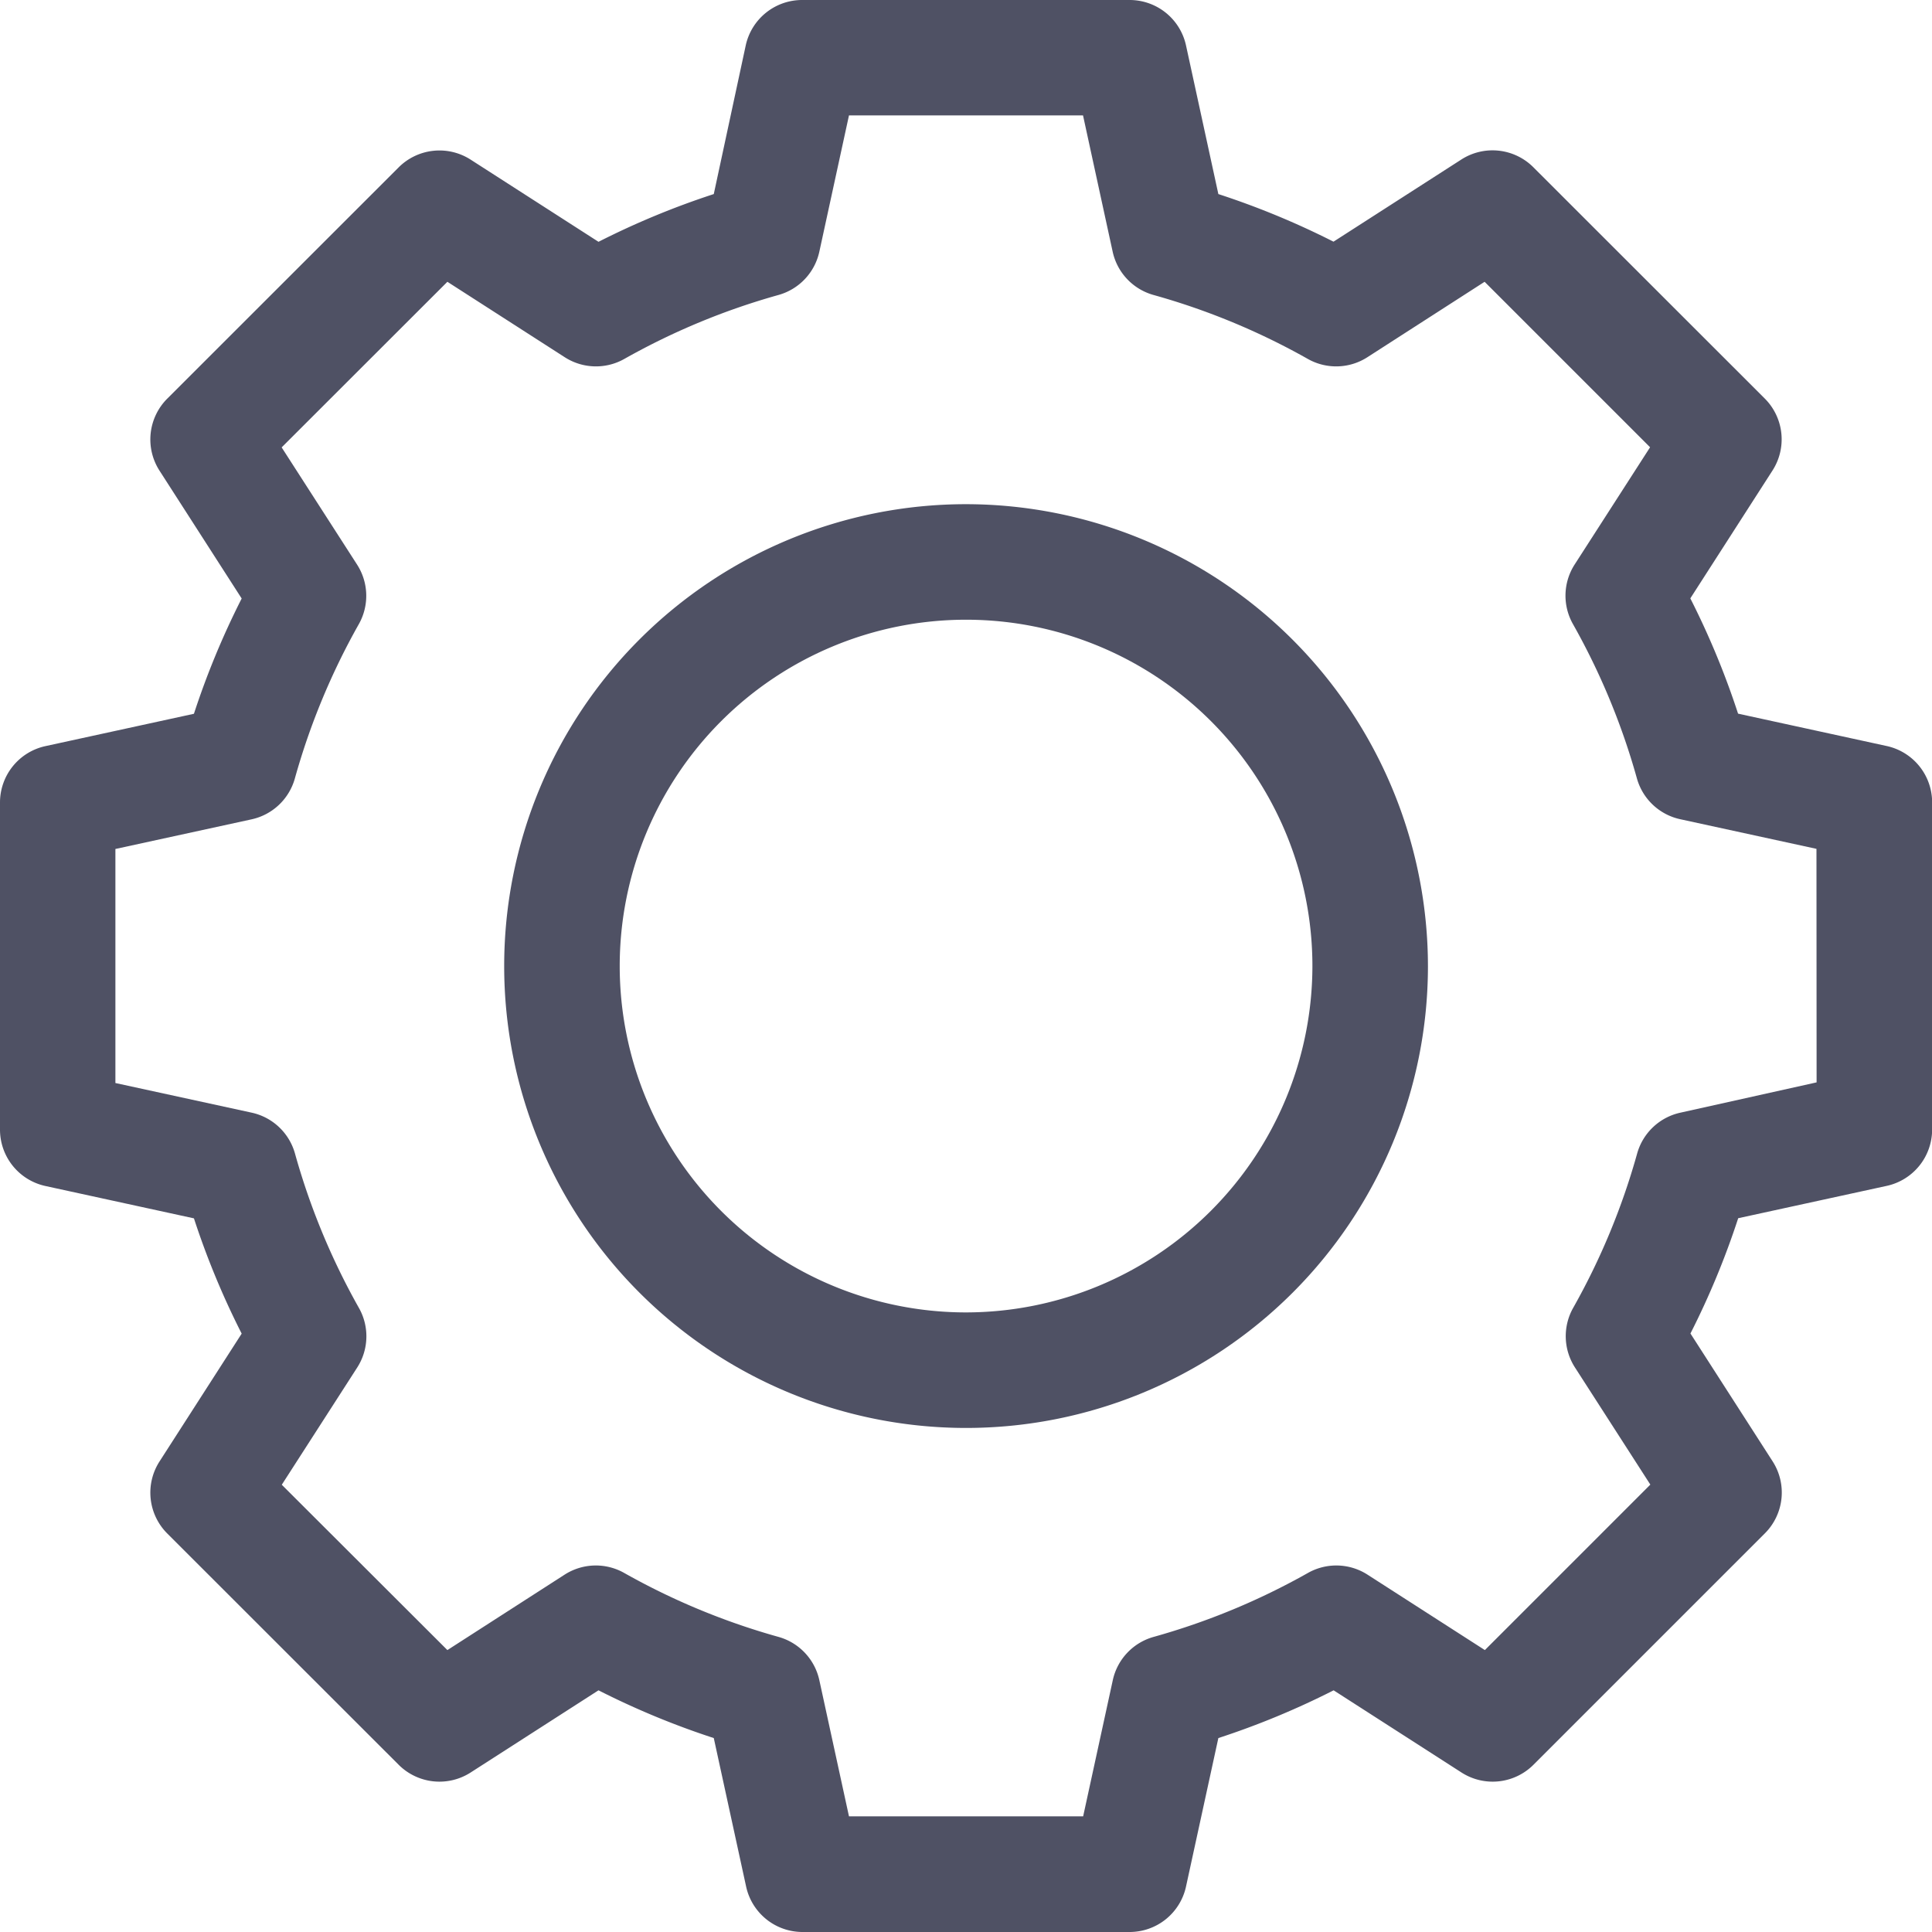 <svg id="settings" xmlns="http://www.w3.org/2000/svg" width="14.933" height="14.933" viewBox="0 0 14.933 14.933">
  <path id="Path_7034" data-name="Path 7034" d="M137.179,133.609a3.57,3.57,0,1,0,3.57,3.57A3.574,3.574,0,0,0,137.179,133.609Zm0,6.247a2.677,2.677,0,1,1,2.677-2.677A2.68,2.68,0,0,1,137.179,139.856Zm0,0" transform="translate(-129.712 -129.712)" fill="#4f5164"/>
  <path id="Path_7035" data-name="Path 7035" d="M14.582,5.766l-1.148-.25a6.247,6.247,0,0,0-.369-.891l.635-.988a.446.446,0,0,0-.06-.557L11.852,1.293a.446.446,0,0,0-.557-.06l-.988.635A6.246,6.246,0,0,0,9.417,1.5L9.167.351A.446.446,0,0,0,8.731,0H6.2a.446.446,0,0,0-.436.351L5.517,1.5a6.246,6.246,0,0,0-.891.369l-.988-.635a.446.446,0,0,0-.557.06L1.293,3.081a.446.446,0,0,0-.06.557l.635.988a6.246,6.246,0,0,0-.369.891l-1.148.25A.446.446,0,0,0,0,6.2V8.731a.446.446,0,0,0,.351.436l1.148.25a6.246,6.246,0,0,0,.369.891l-.635.988a.446.446,0,0,0,.06.557L3.081,13.64a.446.446,0,0,0,.557.06l.988-.635a6.247,6.247,0,0,0,.891.369l.25,1.148a.446.446,0,0,0,.436.351H8.731a.446.446,0,0,0,.436-.351l.25-1.148a6.247,6.247,0,0,0,.891-.369l.988.635a.446.446,0,0,0,.557-.06l1.788-1.788a.446.446,0,0,0,.06-.557l-.635-.988a6.247,6.247,0,0,0,.369-.891l1.148-.25a.446.446,0,0,0,.351-.436V6.2A.446.446,0,0,0,14.582,5.766Zm-.541,2.6L12.989,8.6a.446.446,0,0,0-.335.316,5.354,5.354,0,0,1-.494,1.192.446.446,0,0,0,.013.461l.583.906-1.279,1.279-.907-.583a.446.446,0,0,0-.461-.013,5.357,5.357,0,0,1-1.192.494.446.446,0,0,0-.316.335l-.229,1.052H6.562l-.229-1.052a.446.446,0,0,0-.316-.335,5.354,5.354,0,0,1-1.192-.494.446.446,0,0,0-.461.013l-.906.583L2.178,11.476l.583-.906a.446.446,0,0,0,.013-.461A5.36,5.36,0,0,1,2.28,8.916.446.446,0,0,0,1.945,8.6L.892,8.371V6.562l1.052-.229a.446.446,0,0,0,.335-.316,5.354,5.354,0,0,1,.494-1.192.446.446,0,0,0-.013-.461l-.583-.906L3.458,2.178l.907.583a.446.446,0,0,0,.461.013A5.357,5.357,0,0,1,6.017,2.28a.446.446,0,0,0,.316-.335L6.562.892H8.371L8.6,1.945a.446.446,0,0,0,.316.335,5.354,5.354,0,0,1,1.192.494.446.446,0,0,0,.461-.013l.906-.583,1.279,1.279-.583.906a.446.446,0,0,0-.013.461,5.354,5.354,0,0,1,.494,1.192.446.446,0,0,0,.335.316l1.053.229Zm0,0" fill="#4f5164"/>
</svg>
